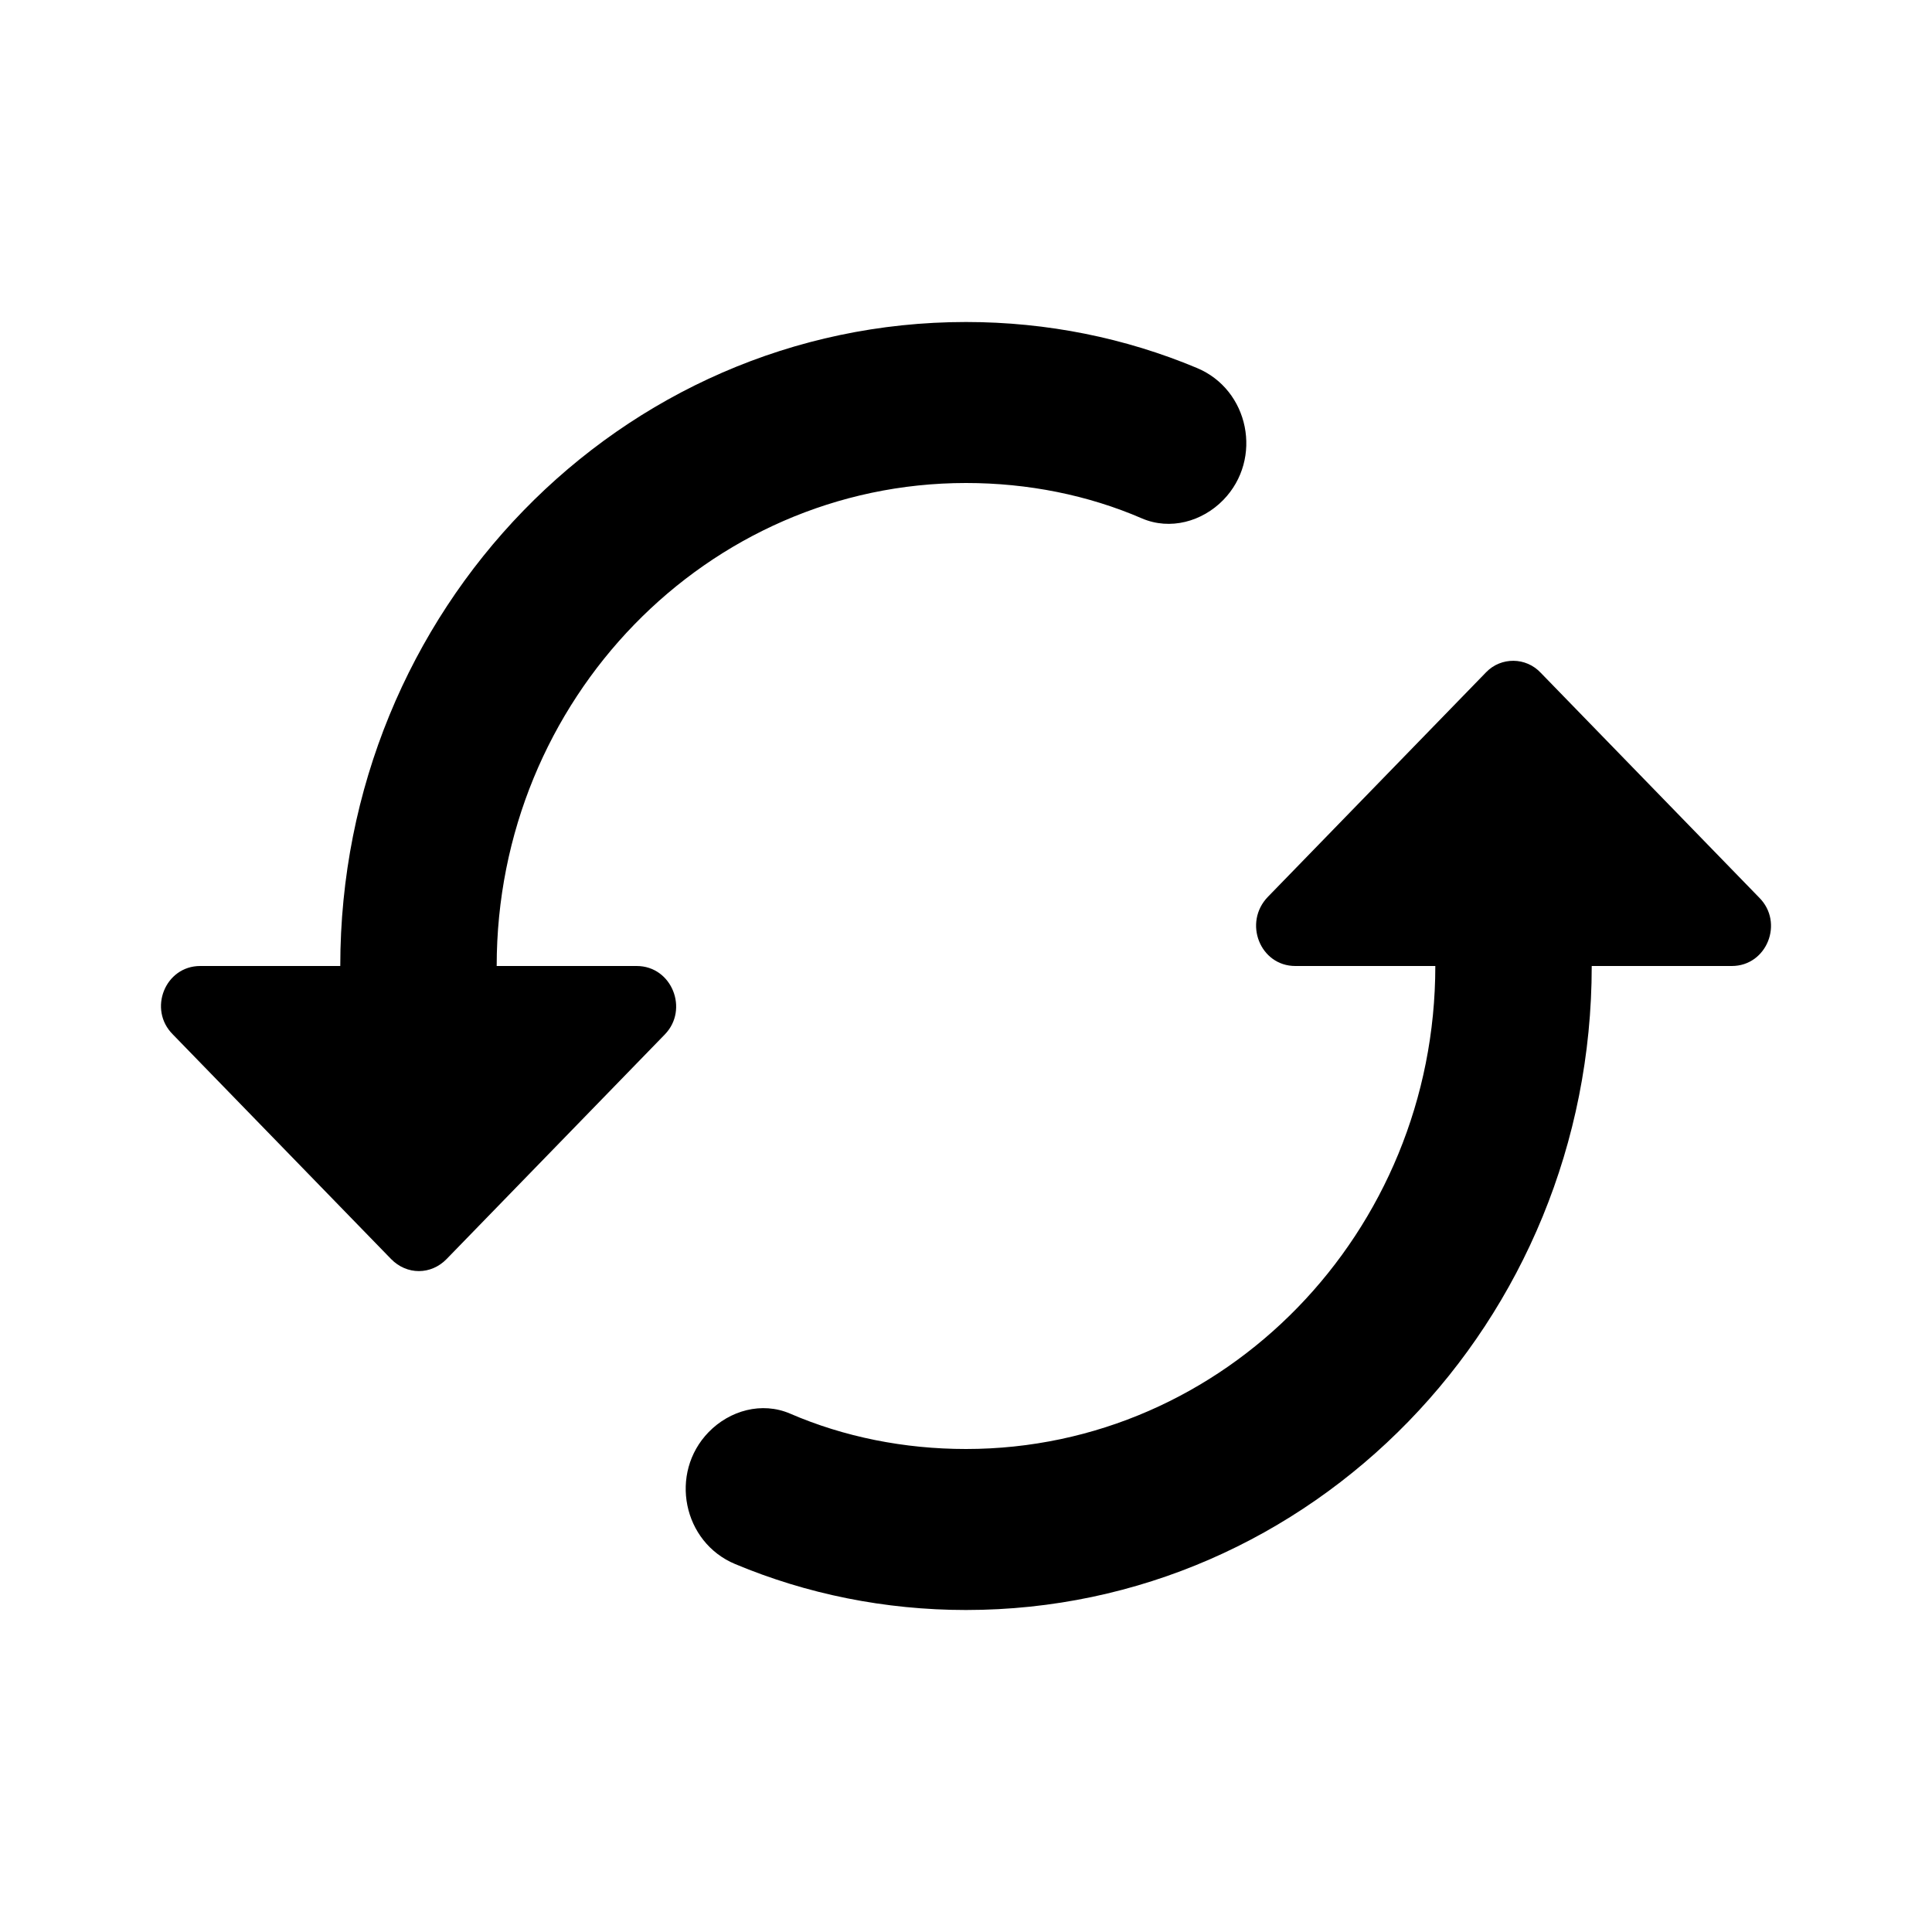 <svg class="fill-current stroke-current w-full h-full" style="color: inherit" stroke-width="0.2" width="24" height="24" viewBox="0 0 24 24" stroke="none" xmlns="http://www.w3.org/2000/svg">
<path d="M18.462 8.35L15.751 11.14C15.44 11.46 15.653 12 16.091 12H17.83C17.83 15.31 15.216 18 12 18C11.232 18 10.484 17.85 9.814 17.56C9.464 17.41 9.066 17.52 8.803 17.79C8.308 18.3 8.483 19.16 9.134 19.43C10.018 19.8 10.989 20 12 20C16.295 20 19.773 16.42 19.773 12H21.513C21.95 12 22.164 11.46 21.853 11.15L19.142 8.36C18.957 8.16 18.646 8.16 18.462 8.35ZM6.17 12C6.17 8.69 8.784 6 12 6C12.768 6 13.516 6.15 14.186 6.44C14.536 6.59 14.934 6.48 15.197 6.21C15.692 5.7 15.518 4.84 14.866 4.57C13.982 4.2 13.011 4 12 4C7.705 4 4.227 7.58 4.227 12H2.487C2.05 12 1.836 12.54 2.147 12.85L4.858 15.64C5.053 15.84 5.354 15.84 5.548 15.64L8.259 12.85C8.56 12.54 8.347 12 7.909 12H6.17Z" />
</svg>
